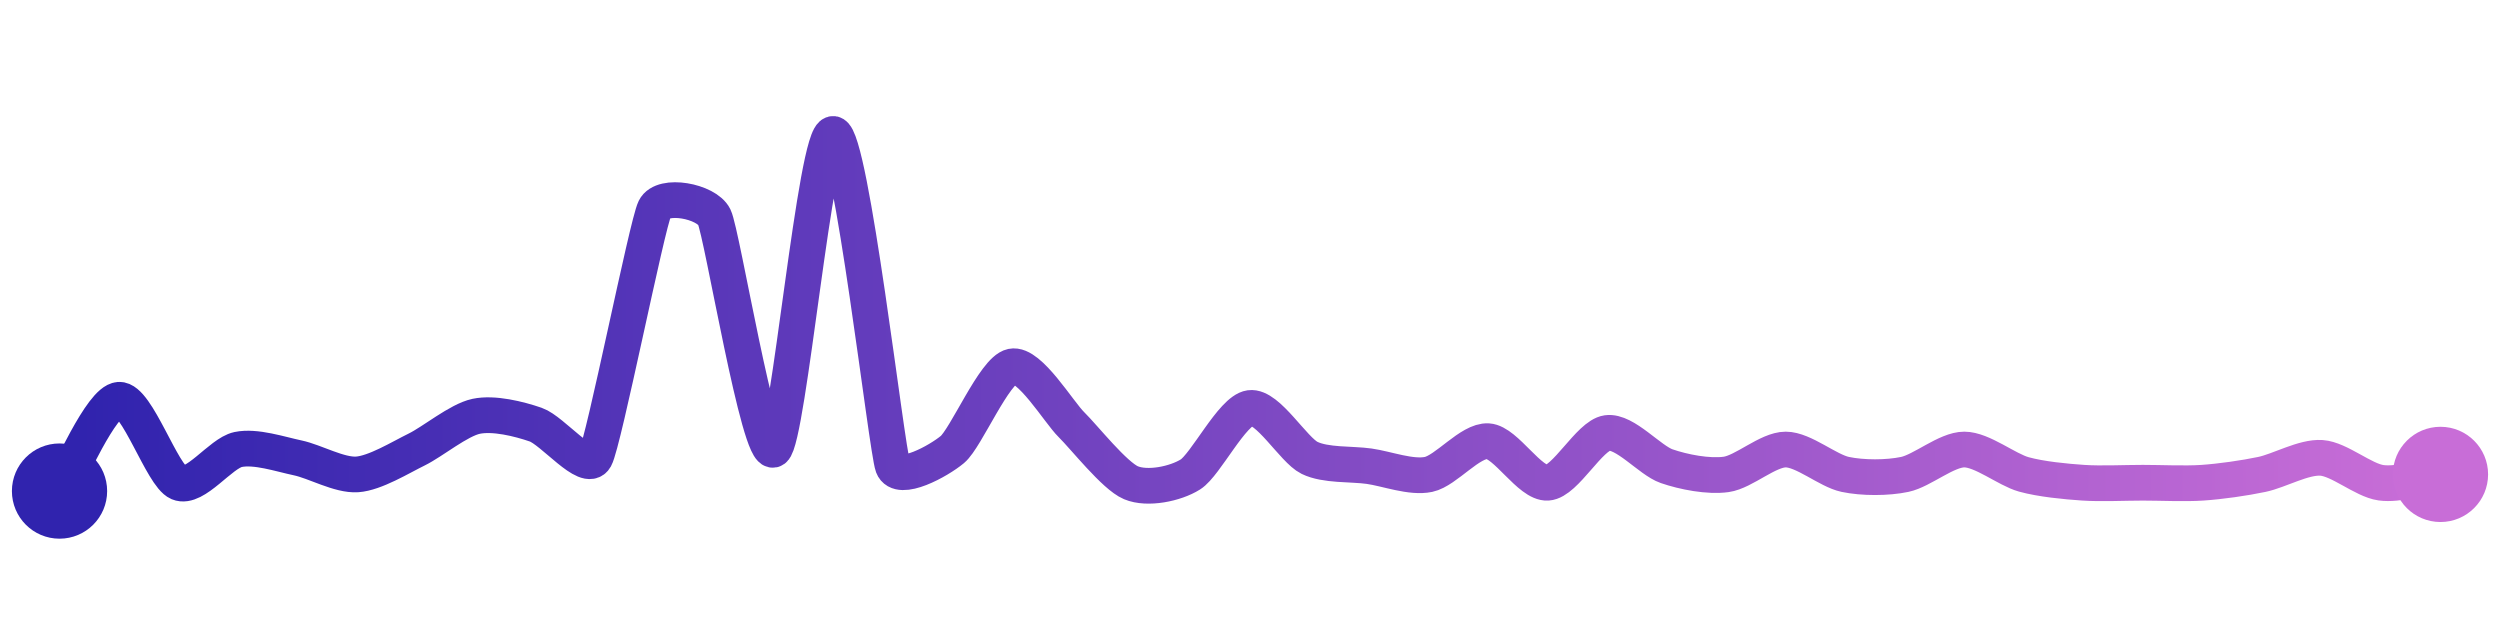 <svg width="200" height="50" viewBox="0 0 210 50" xmlns="http://www.w3.org/2000/svg">
    <defs>
        <linearGradient x1="0%" y1="0%" x2="100%" y2="0%" id="a">
            <stop stop-color="#3023AE" offset="0%"/>
            <stop stop-color="#C86DD7" offset="100%"/>
        </linearGradient>
    </defs>
    <path stroke="url(#a)"
          stroke-width="3"
          stroke-linejoin="round"
          stroke-linecap="round"
          d="M5 40 C 5.82 38.74, 8.5 32.43, 10 32.33 S 13.62 38.72, 15 39.3 S 18.53 36.82, 20 36.51 S 23.53 36.9, 25 37.21 S 28.5 38.7, 30 38.6 S 33.65 37.17, 35 36.51 S 38.53 34.03, 40 33.72 S 43.58 33.93, 45 34.42 S 49.28 38.52, 50 37.21 S 54.34 17.62, 55 16.28 S 59.34 15.64, 60 16.98 S 63.77 37.37, 65 36.51 S 68.51 9.79, 70 10 S 74.47 36.51, 75 37.91 S 78.85 37.47, 80 36.51 S 83.53 29.84, 85 29.53 S 88.93 33.37, 90 34.42 S 93.62 38.72, 95 39.3 S 98.73 39.4, 100 38.6 S 103.51 33.23, 105 33.02 S 108.65 36.55, 110 37.21 S 113.51 37.7, 115 37.91 S 118.53 38.91, 120 38.6 S 123.5 35.71, 125 35.81 S 128.5 39.4, 130 39.3 S 133.51 35.33, 135 35.12 S 138.58 37.42, 140 37.91 S 143.51 38.81, 145 38.6 S 148.5 36.51, 150 36.51 S 153.53 38.29, 155 38.6 S 158.53 38.91, 160 38.6 S 163.5 36.51, 165 36.51 S 168.56 38.2, 170 38.6 S 173.5 39.2, 175 39.3 S 178.5 39.3, 180 39.3 S 183.5 39.4, 185 39.3 S 188.53 38.91, 190 38.6 S 193.5 37.11, 195 37.21 S 198.51 39.09, 200 39.3 S 203.51 38.81, 205 38.6"
          fill="none"/>
    <circle r="4" cx="5" cy="40" fill="#3023AE"/>
    <circle r="4" cx="205" cy="38.6" fill="#C86DD7"/>      
</svg>